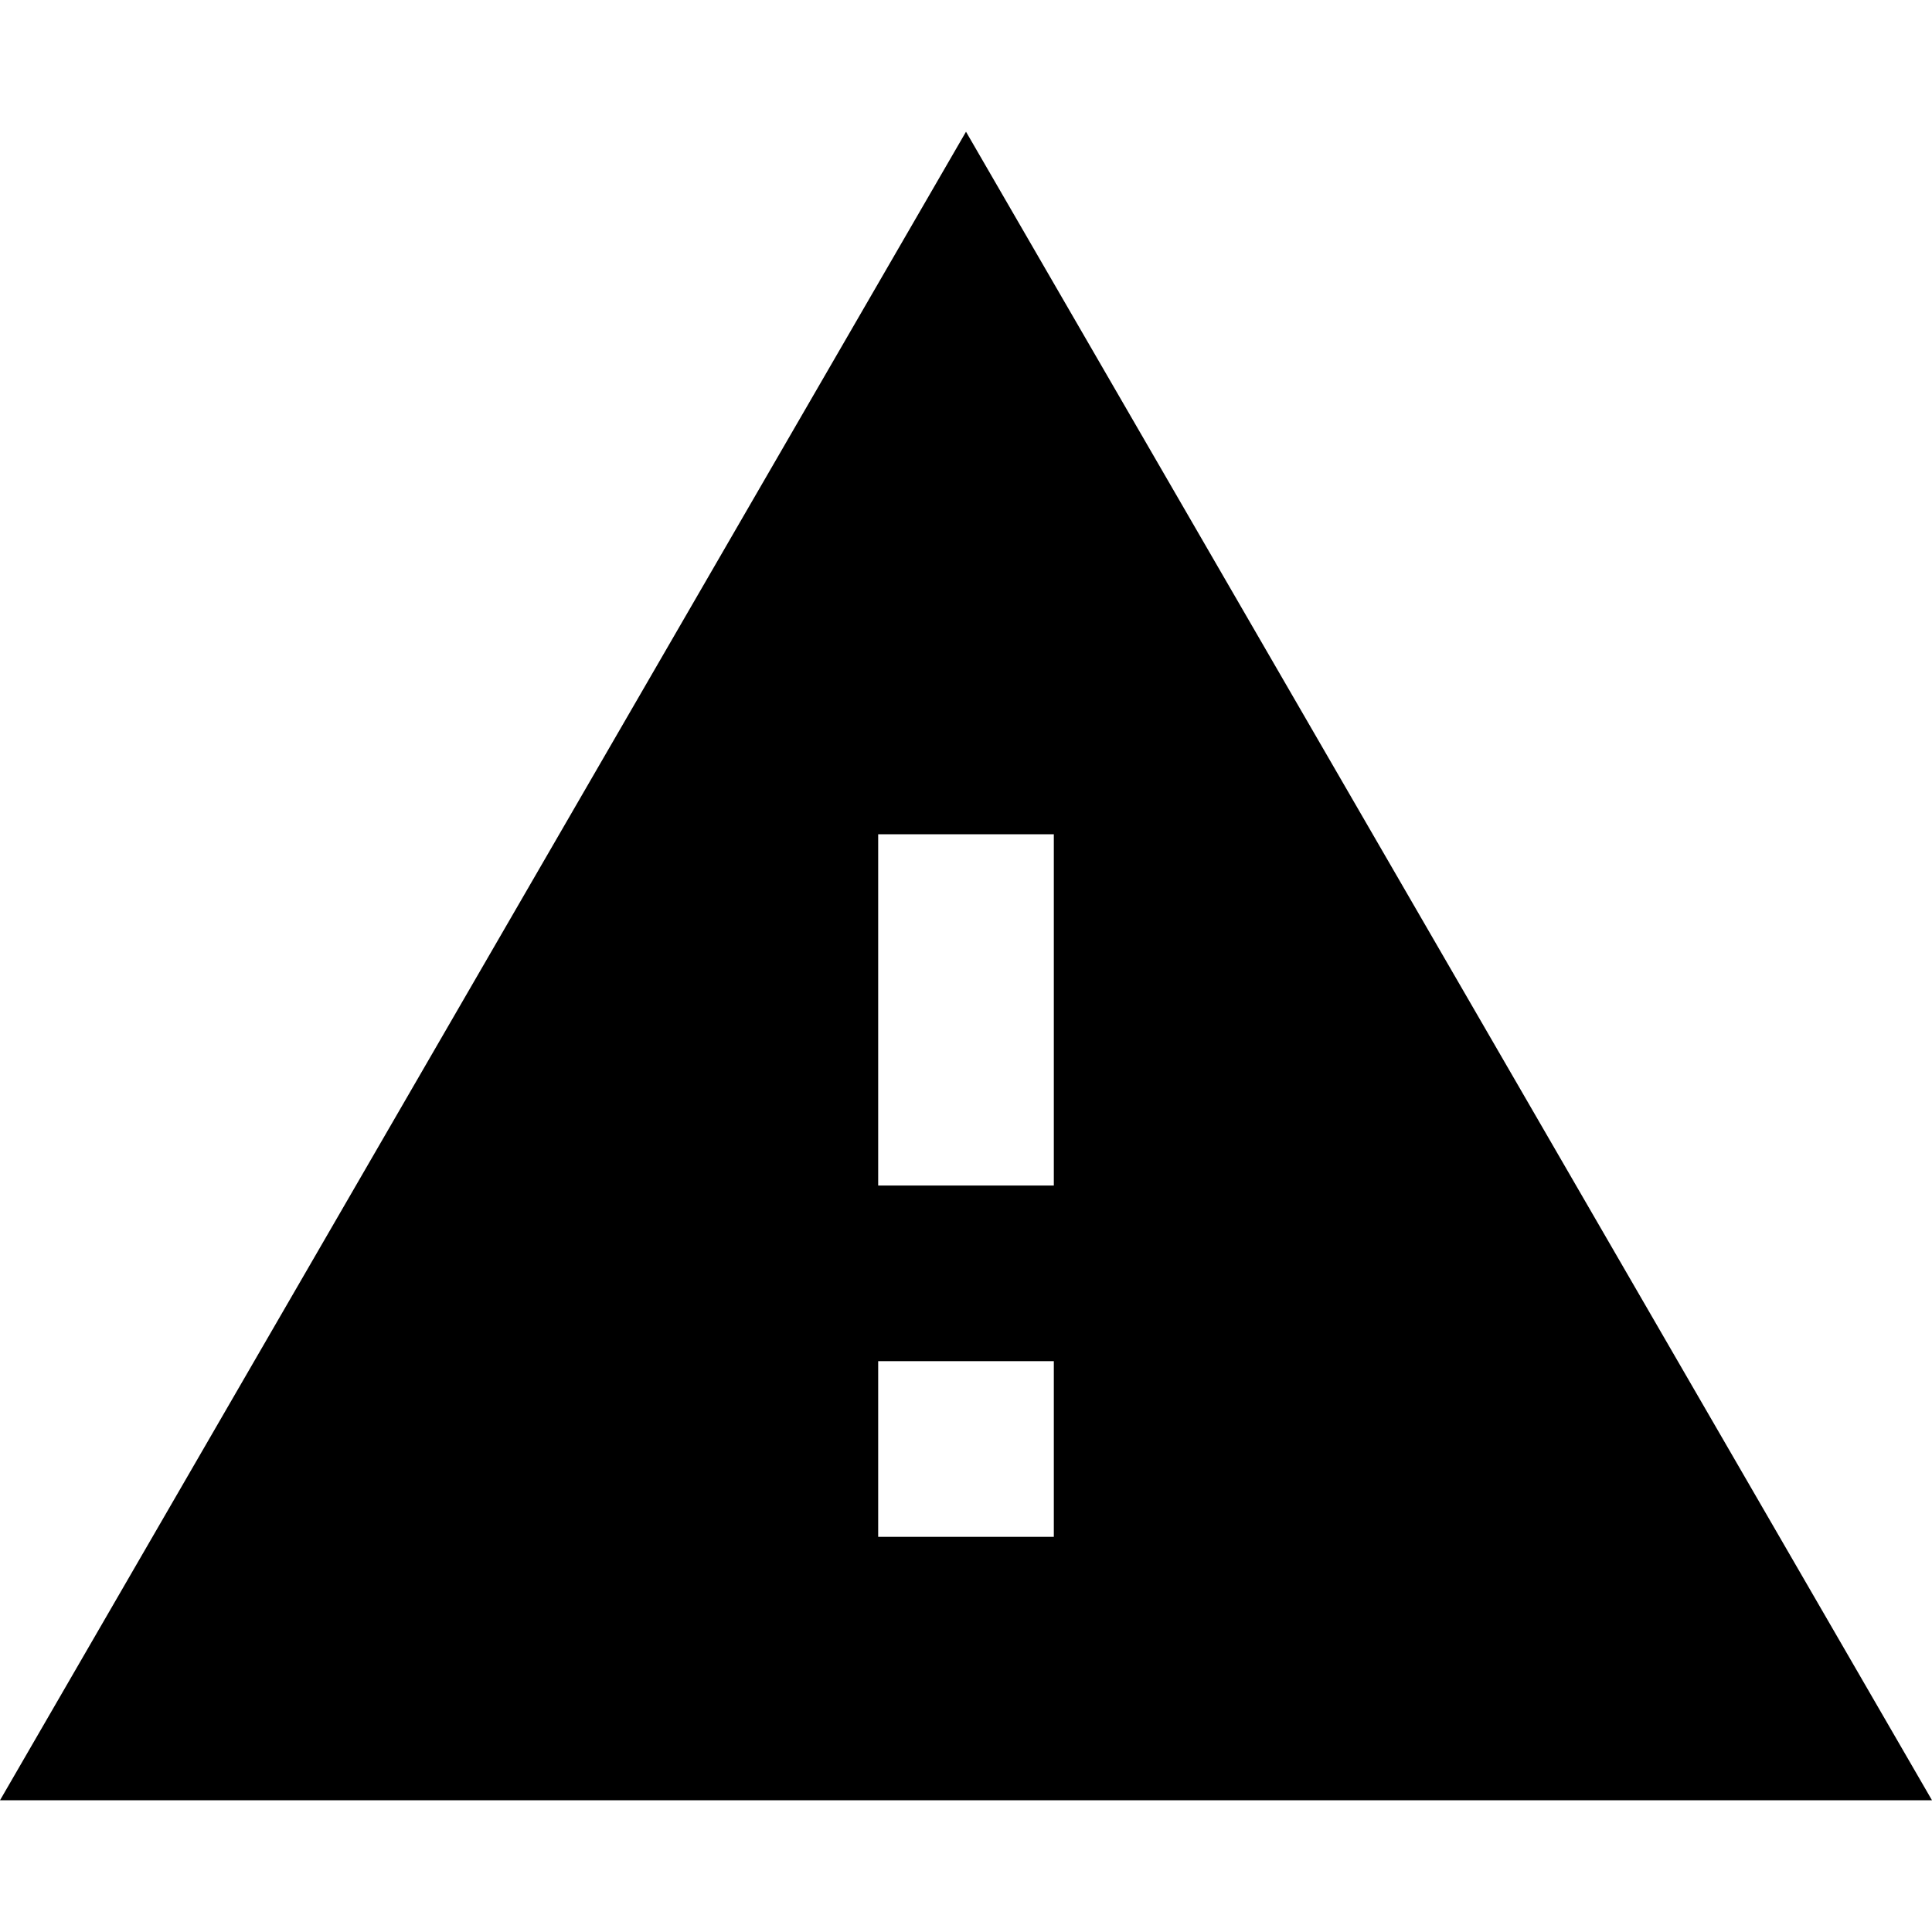 <svg xmlns="http://www.w3.org/2000/svg" xmlns:xlink="http://www.w3.org/1999/xlink" id="Capa_1" x="0" y="0" version="1.1" viewBox="0 0 469.333 469.333" xml:space="preserve" style="enable-background:new 0 0 469.333 469.333"><g><g><path d="M234.667,32L0,437.333h469.333L234.667,32z M256,373.333h-42.667v-42.667H256V373.333z M213.333,288v-85.333H256V288 H213.333z"/></g></g></svg>